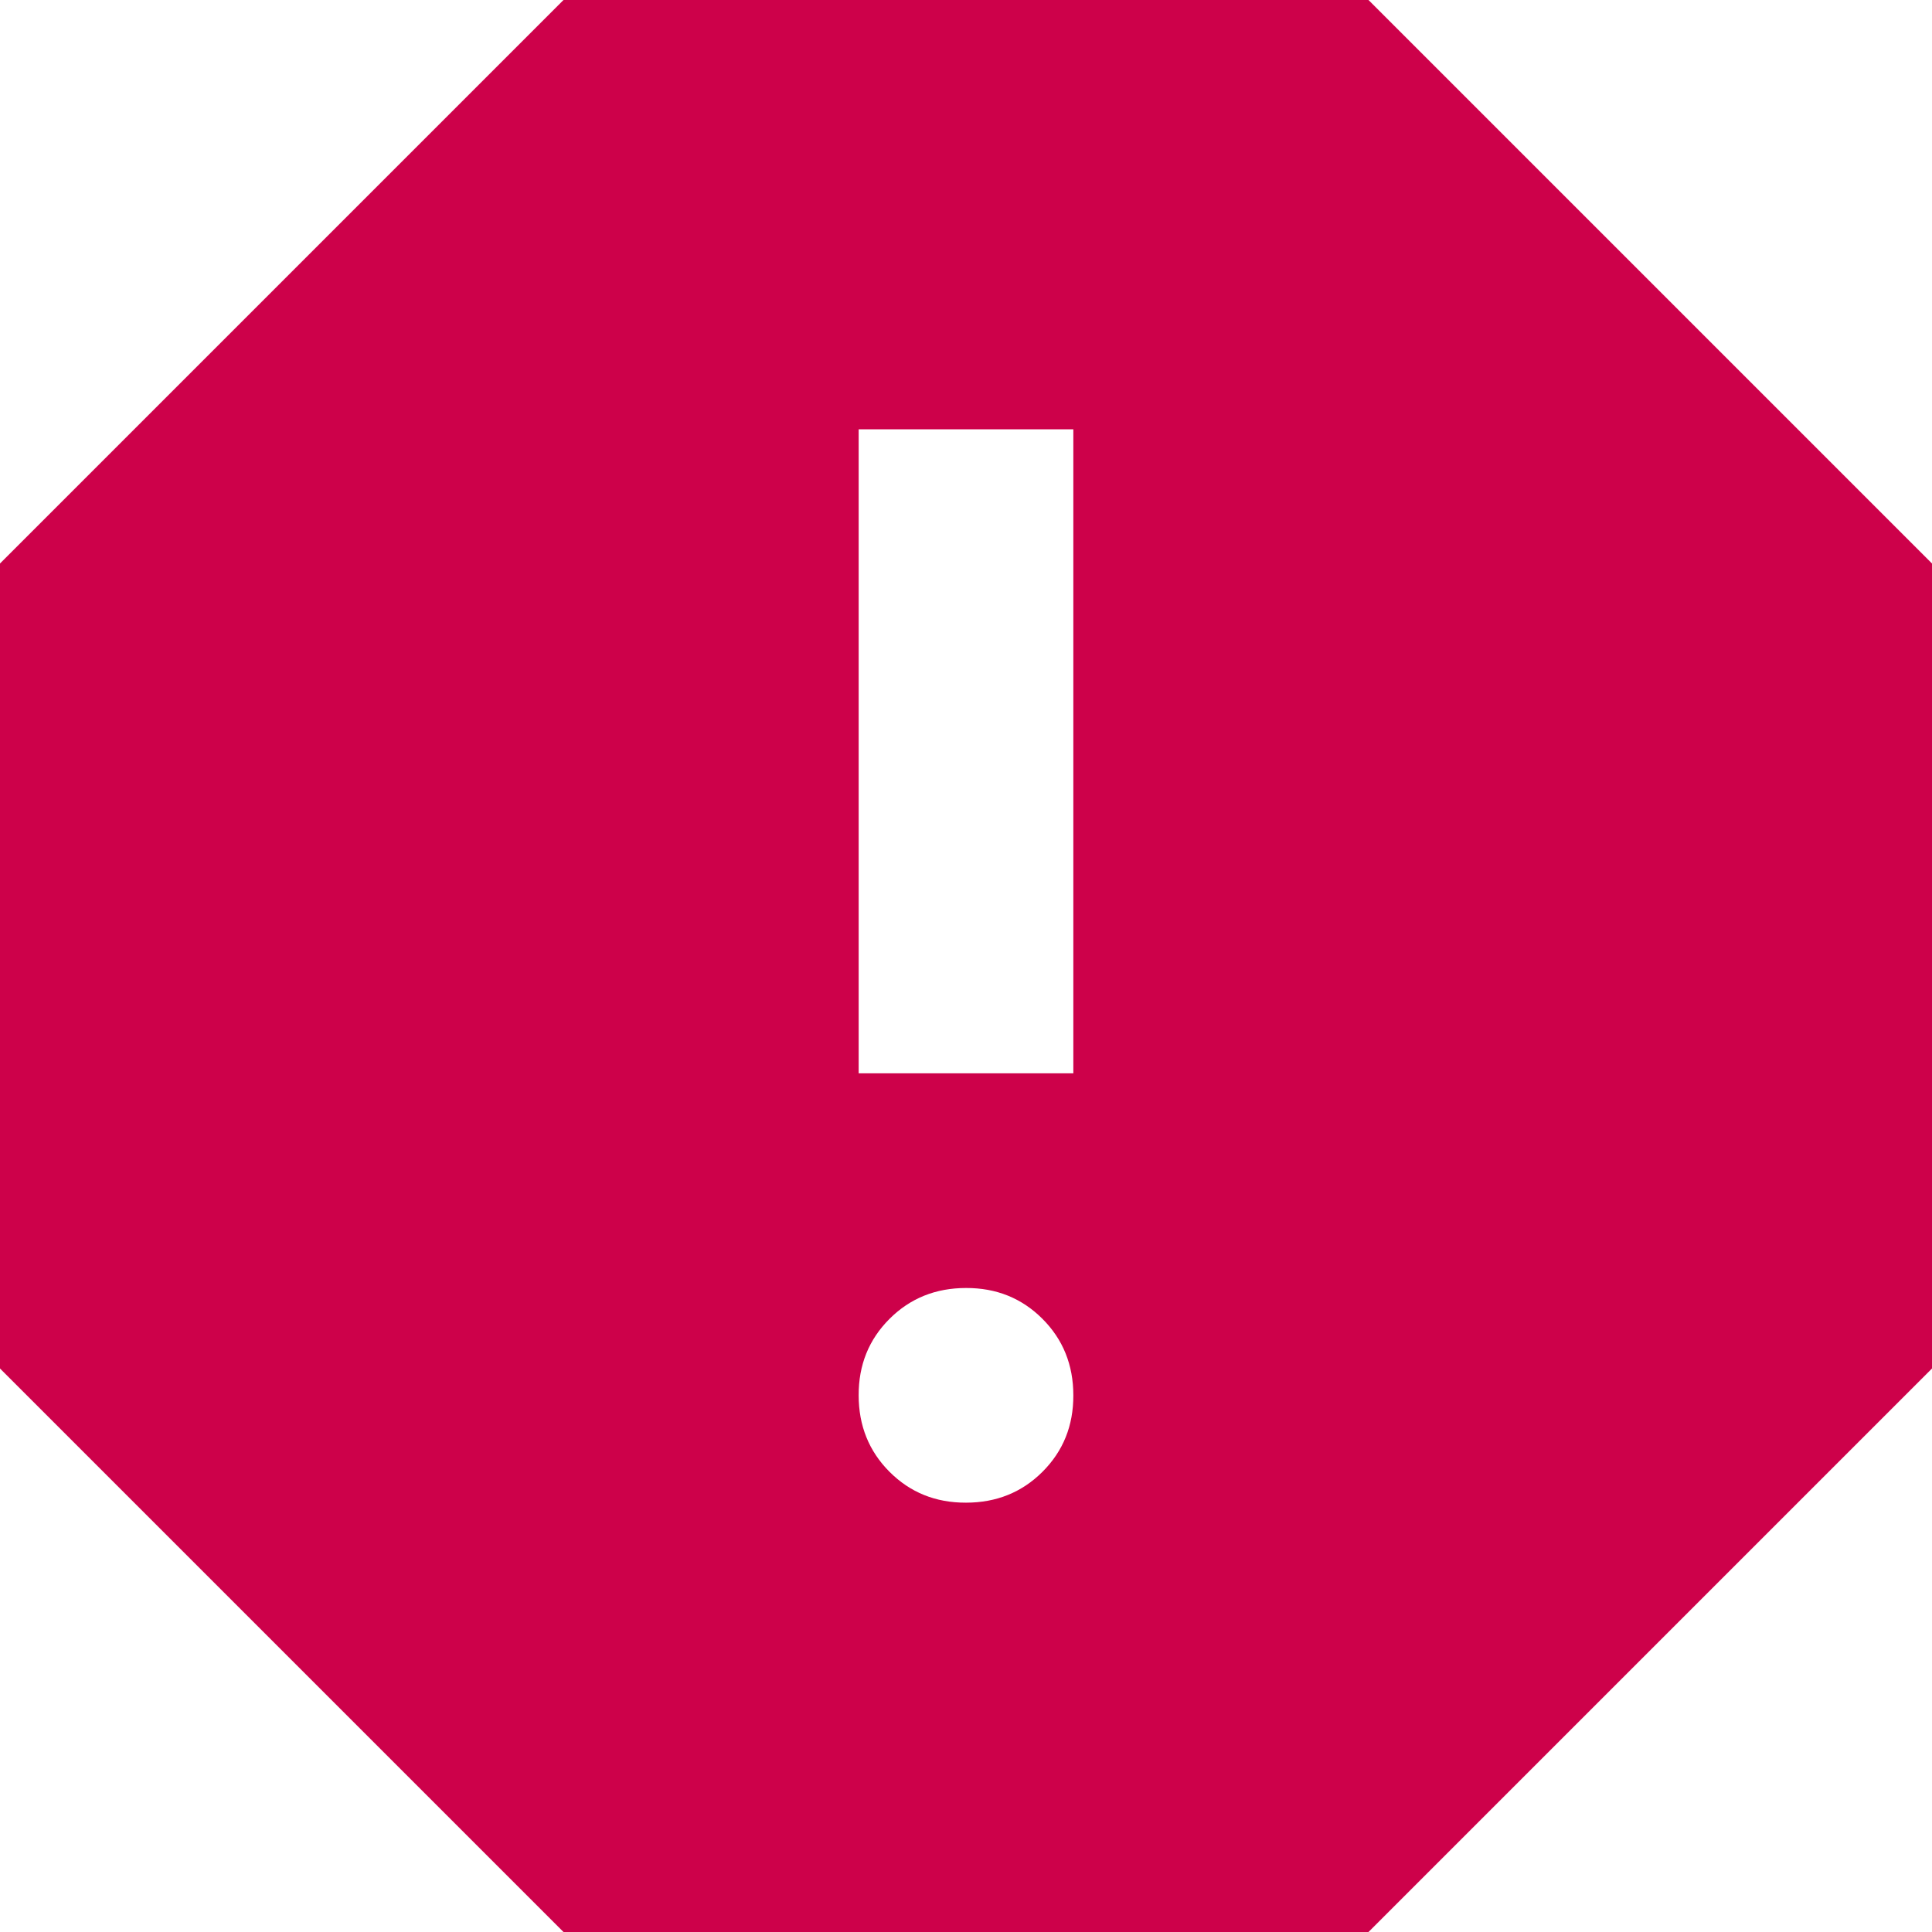 <svg width="18" height="18" viewBox="0 0 18 18" fill="none" xmlns="http://www.w3.org/2000/svg">
<path d="M9 14C9.283 14 9.521 13.904 9.713 13.712C9.905 13.52 10.001 13.283 10 13C10 12.717 9.904 12.479 9.712 12.287C9.52 12.095 9.283 11.999 9 12C8.717 12 8.479 12.096 8.287 12.288C8.095 12.48 7.999 12.717 8 13C8 13.283 8.096 13.521 8.288 13.713C8.48 13.905 8.717 14.001 9 14ZM8 10H10V4H8V10ZM5.25 18L0 12.75V5.25L5.25 0H12.75L18 5.25V12.75L12.75 18H5.25Z" fill="#CD014A"/>
</svg>
